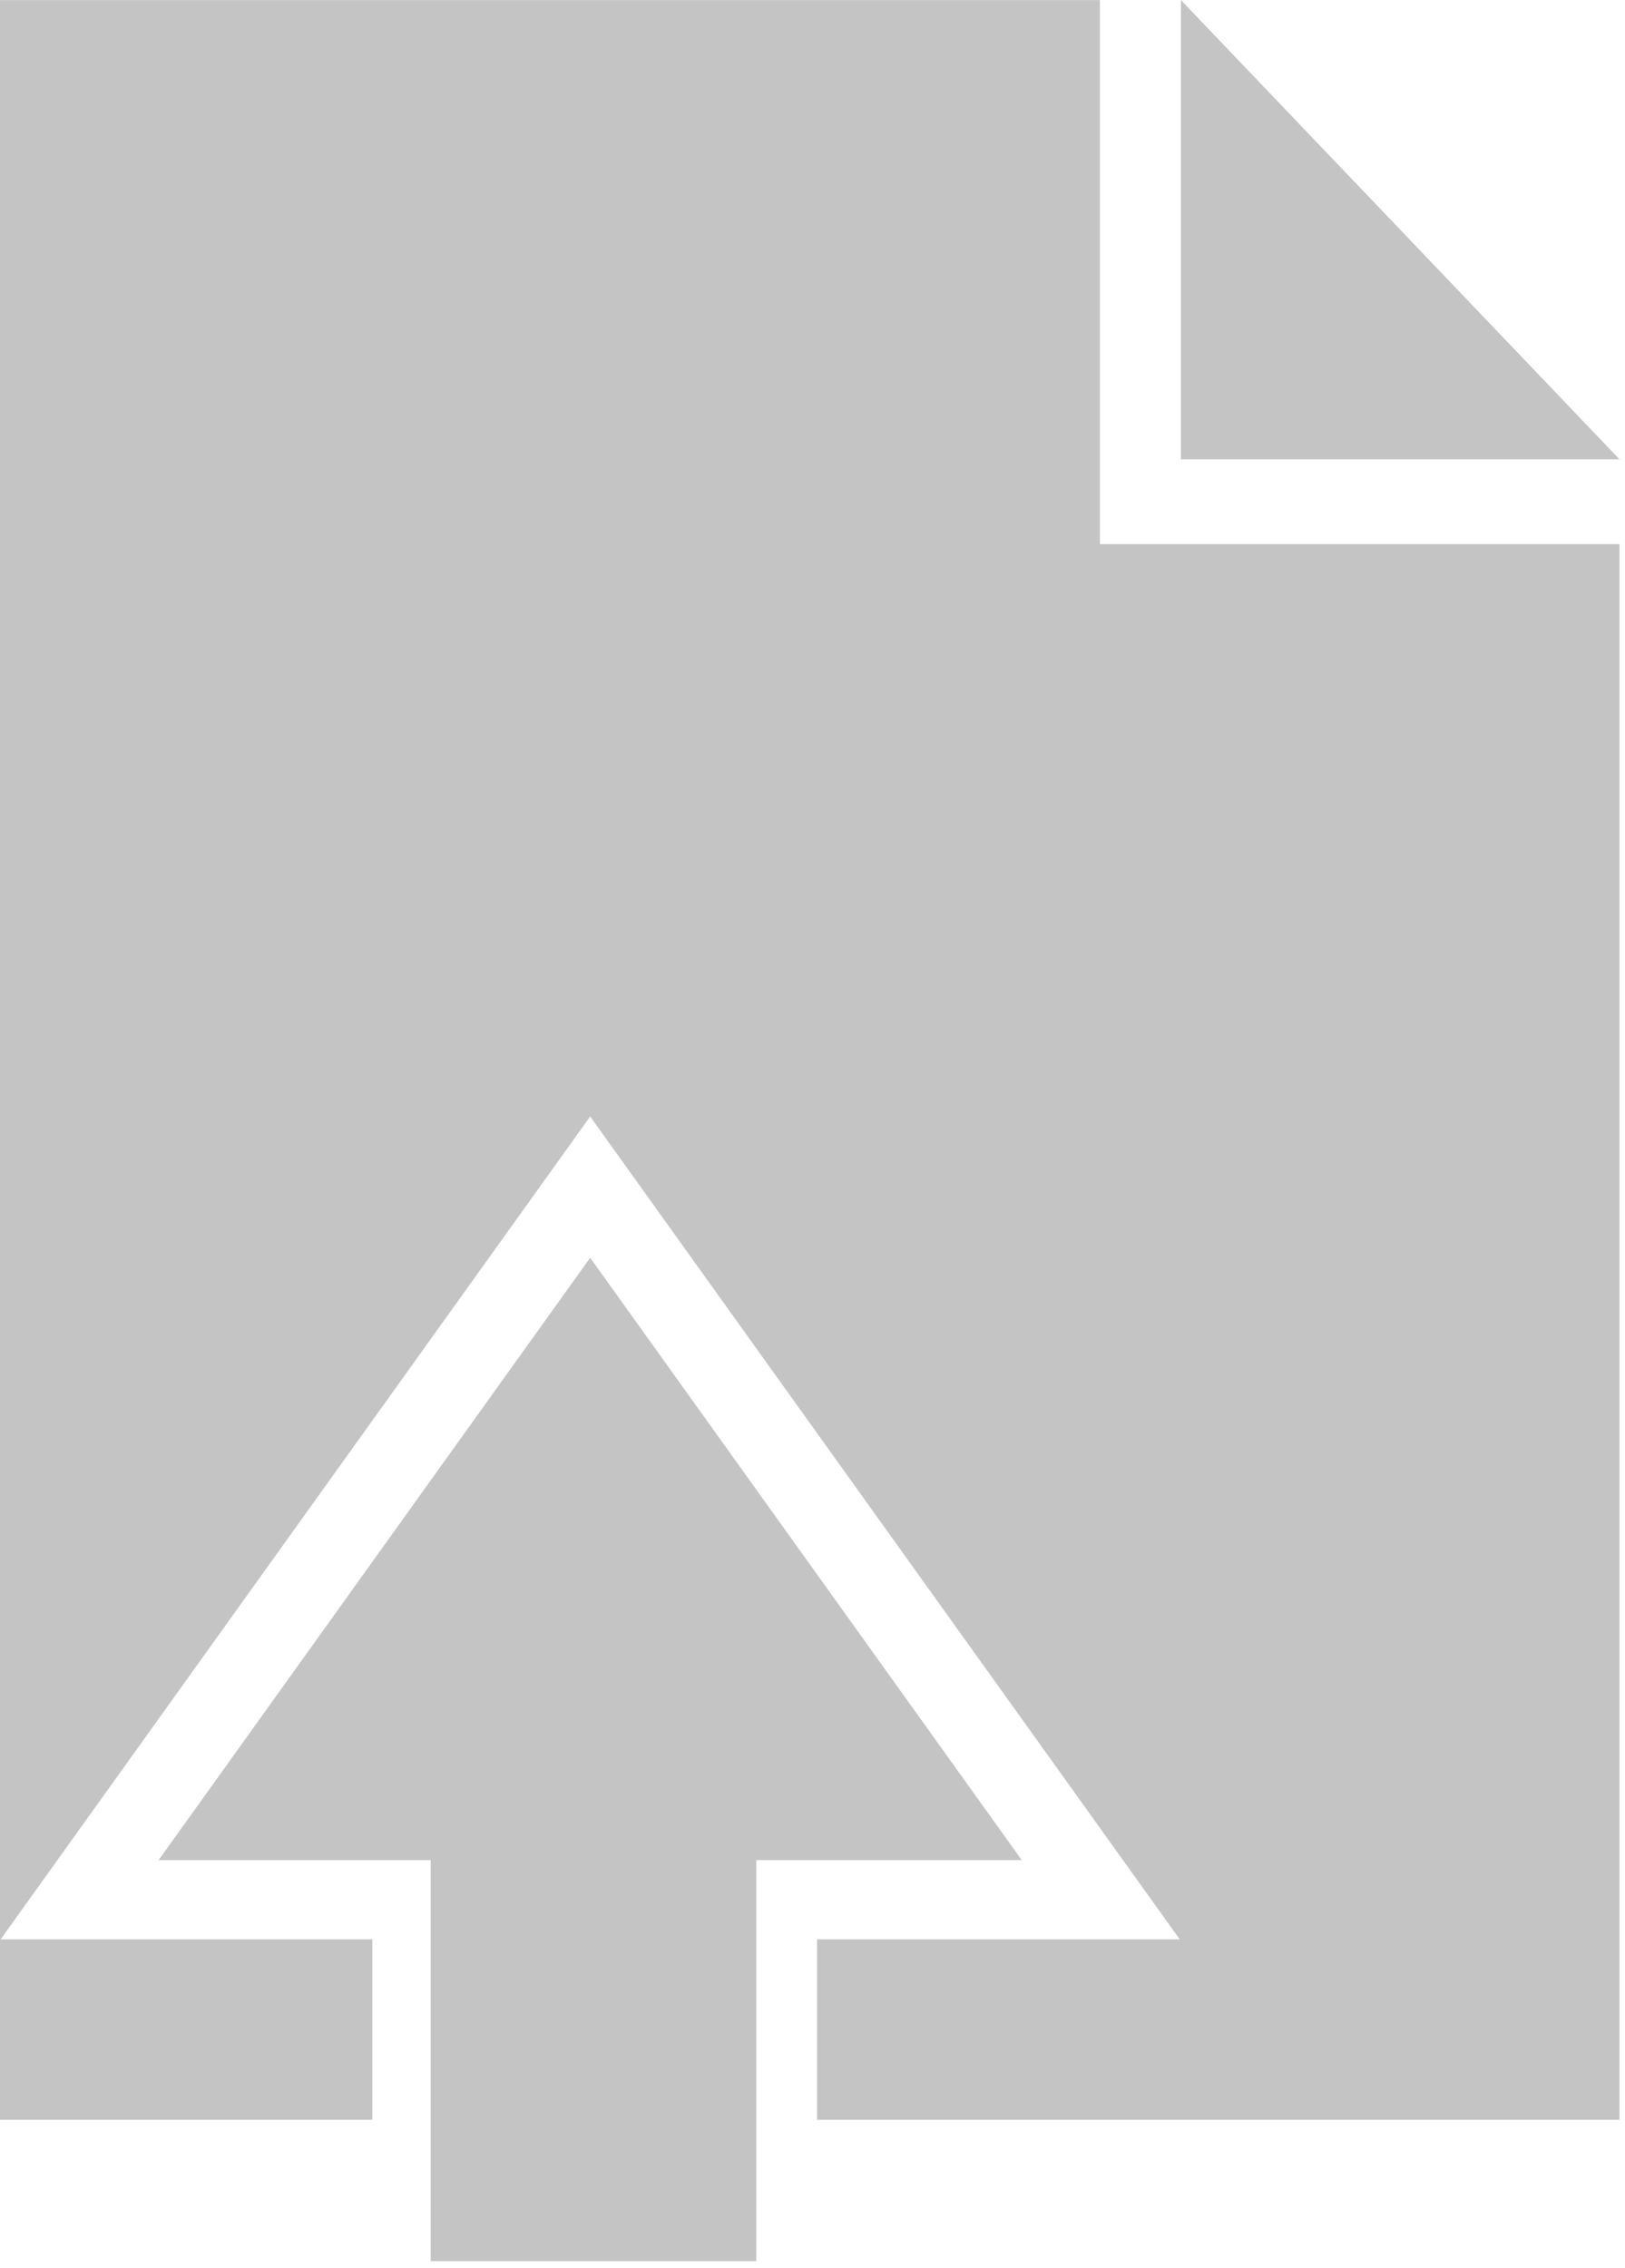 <svg width="230" height="321" viewBox="0 0 230 321" fill="none" xmlns="http://www.w3.org/2000/svg">
<path fill-rule="evenodd" clip-rule="evenodd" d="M0 0.01H155.682V77.01H229.225V300.01H115.651V274.474H166.978L83.533 158.017L0.088 274.474H52.7L52.7 300.01H0V0.01ZM229.225 65.01H167.143V0.01L229.225 65.01Z" fill="#C4C4C4"/>
<rect x="107.044" y="320.017" width="46.081" height="59.248" transform="rotate(180 107.044 320.017)" fill="#C4C4C4"/>
<path d="M83.533 178.01L144.616 263.259L22.45 263.259L83.533 178.01Z" fill="#C4C4C4"/>
</svg>
